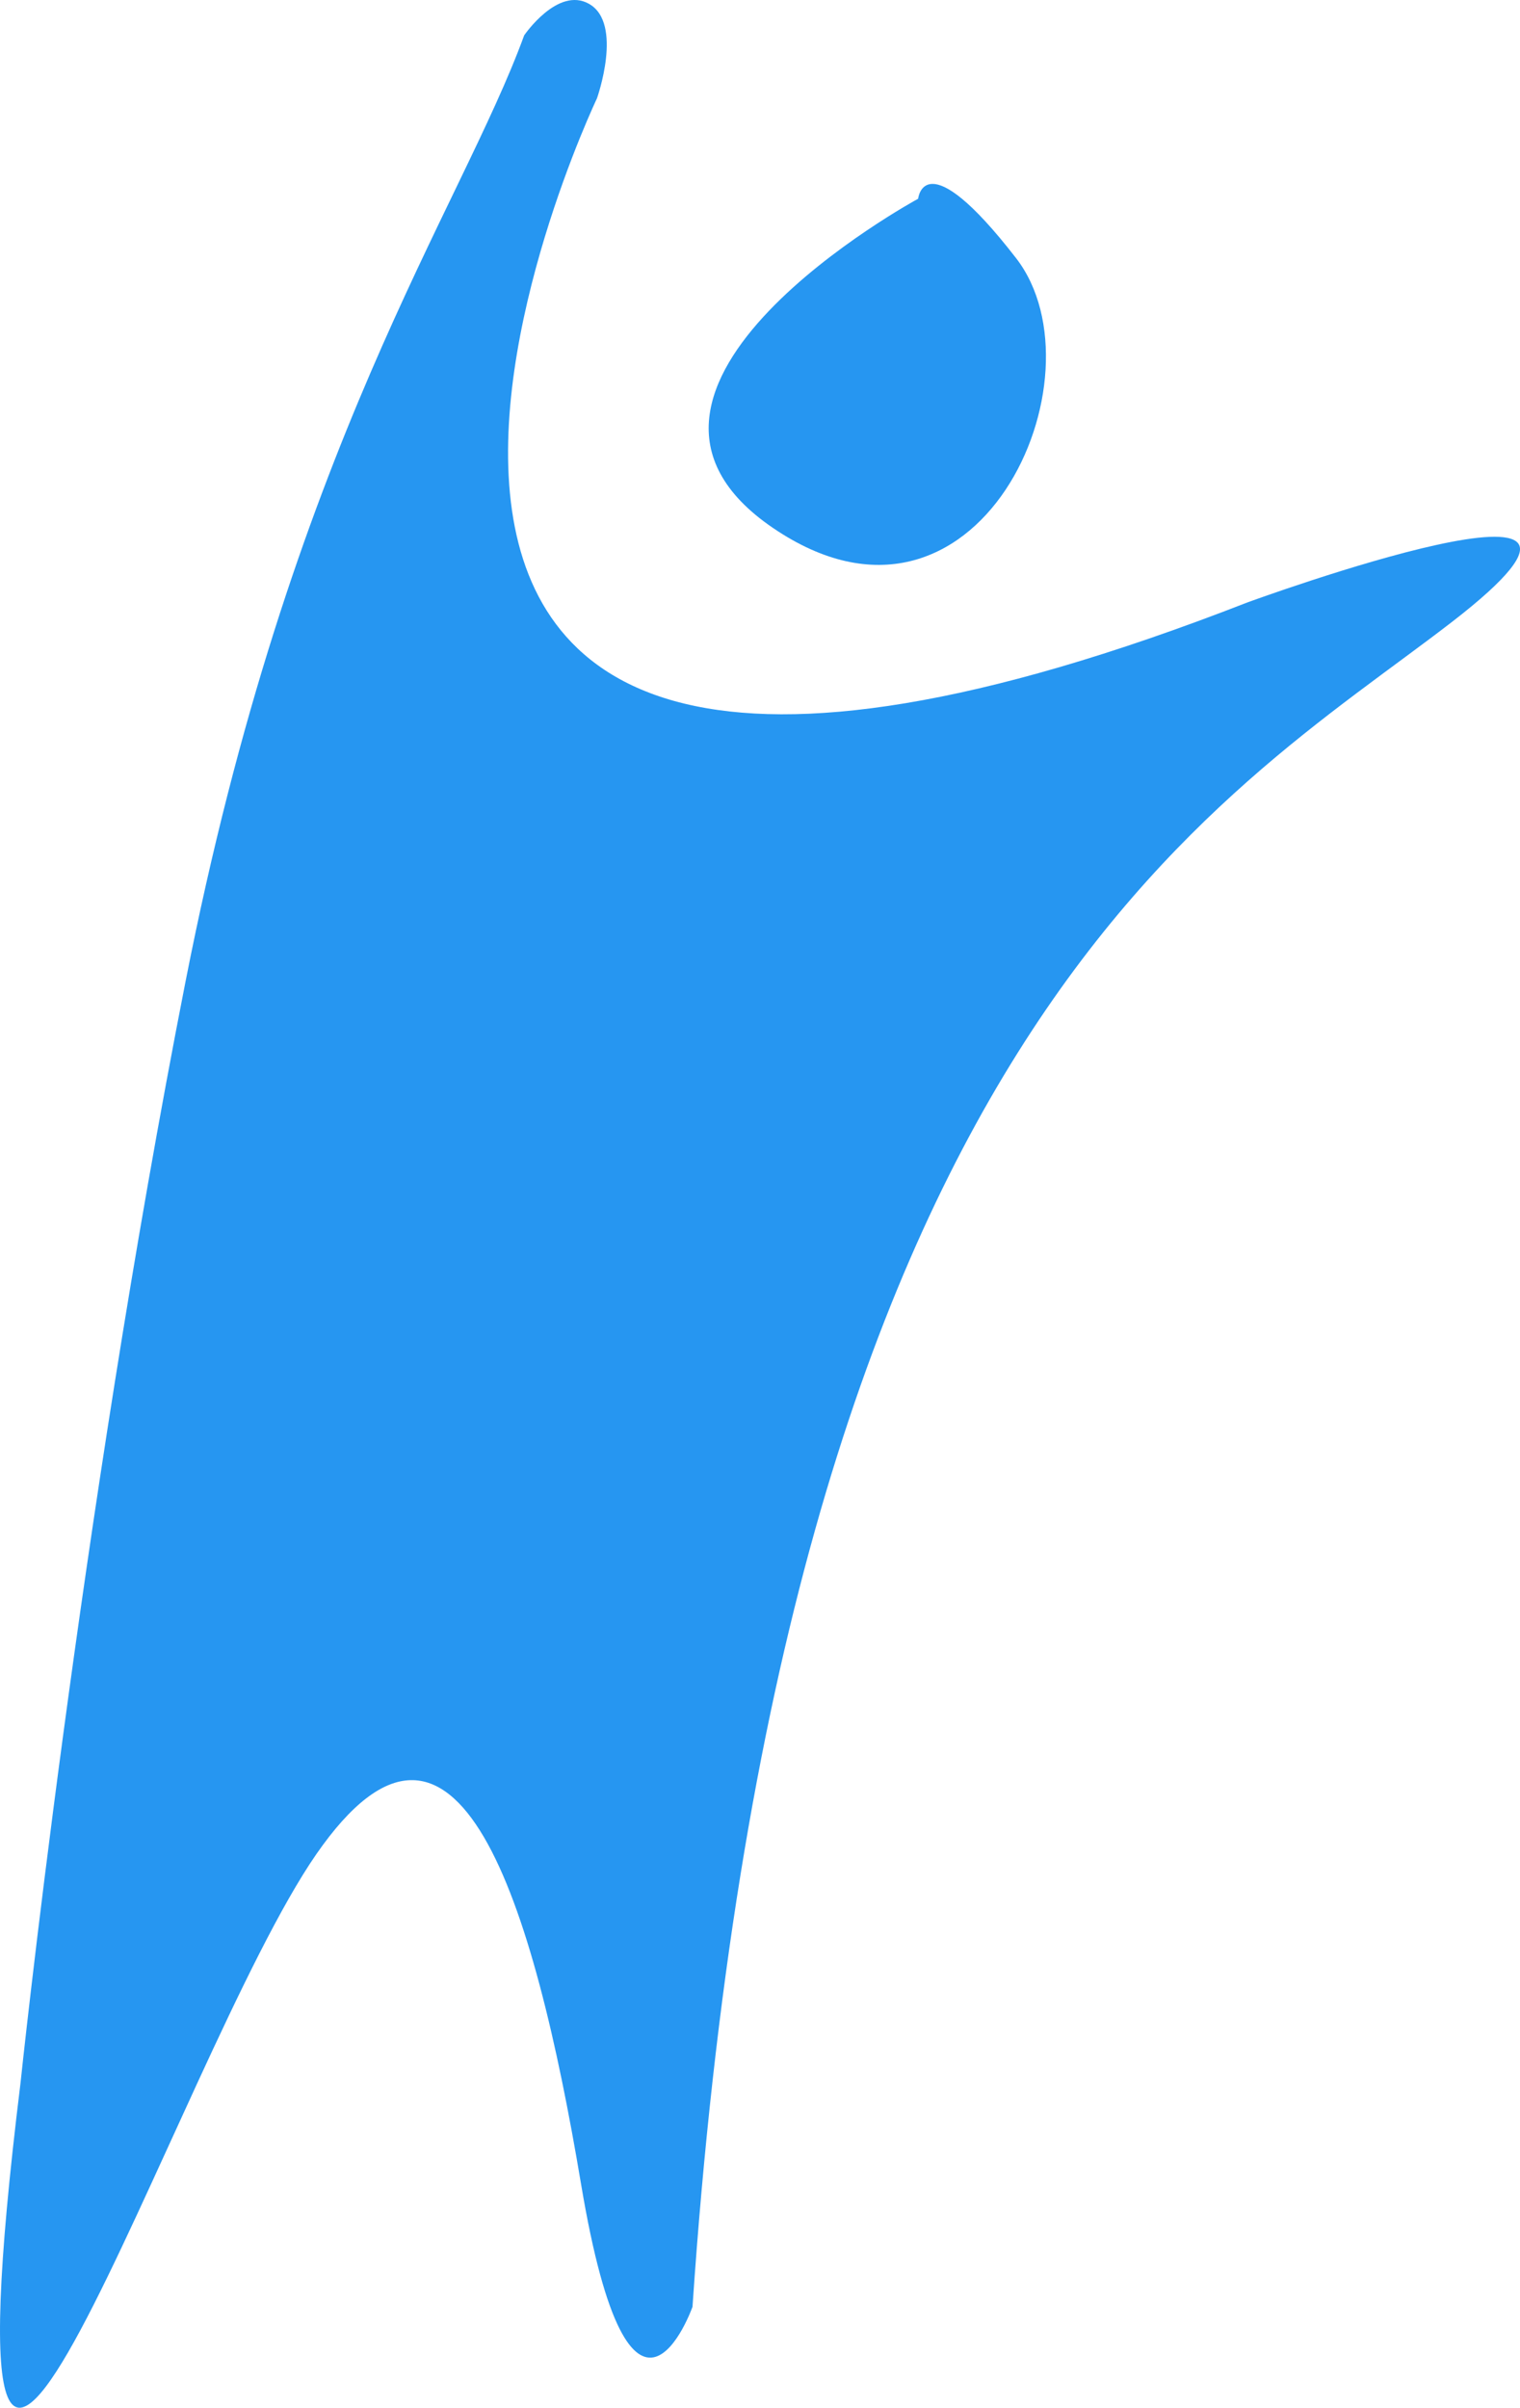 <svg version="1.1" id="图层_1" x="0px" y="0px" width="103.074px" height="163.252px" viewBox="0 0 103.074 163.252" enable-background="new 0 0 103.074 163.252" xml:space="preserve" xmlns="http://www.w3.org/2000/svg" xmlns:xlink="http://www.w3.org/1999/xlink" xmlns:xml="http://www.w3.org/XML/1998/namespace">
  <path fill="#2696F1" d="M84.59,40.846C10.41,69.767,40.481,6.669,40.481,6.669s1.808-5.084-0.54-6.409
	c-2.125-1.2-4.396,2.137-4.396,2.137c-4.317,11.83-15.823,27.802-22.964,64.154C5.359,103.305,1.39,141.244,1.39,141.244
	c-6.334,51.518,10.5-1.72,20.06-15.525c9.561-13.803,14.746,3.236,17.949,22.349c3.377,20.17,7.561,8.34,7.561,8.34
	c5.858-86.566,35.778-102.088,51.51-114.247C114.199,30.004,84.59,40.846,84.59,40.846z" class="color c1"/>
  <path fill="#2696F1" d="M52.41,35.792c13.874,9.452,22.719-10.257,16.486-18.297c-6.232-8.042-6.635-4.02-6.635-4.02
	S38.535,26.341,52.41,35.792z" class="color c1"/>
</svg>
